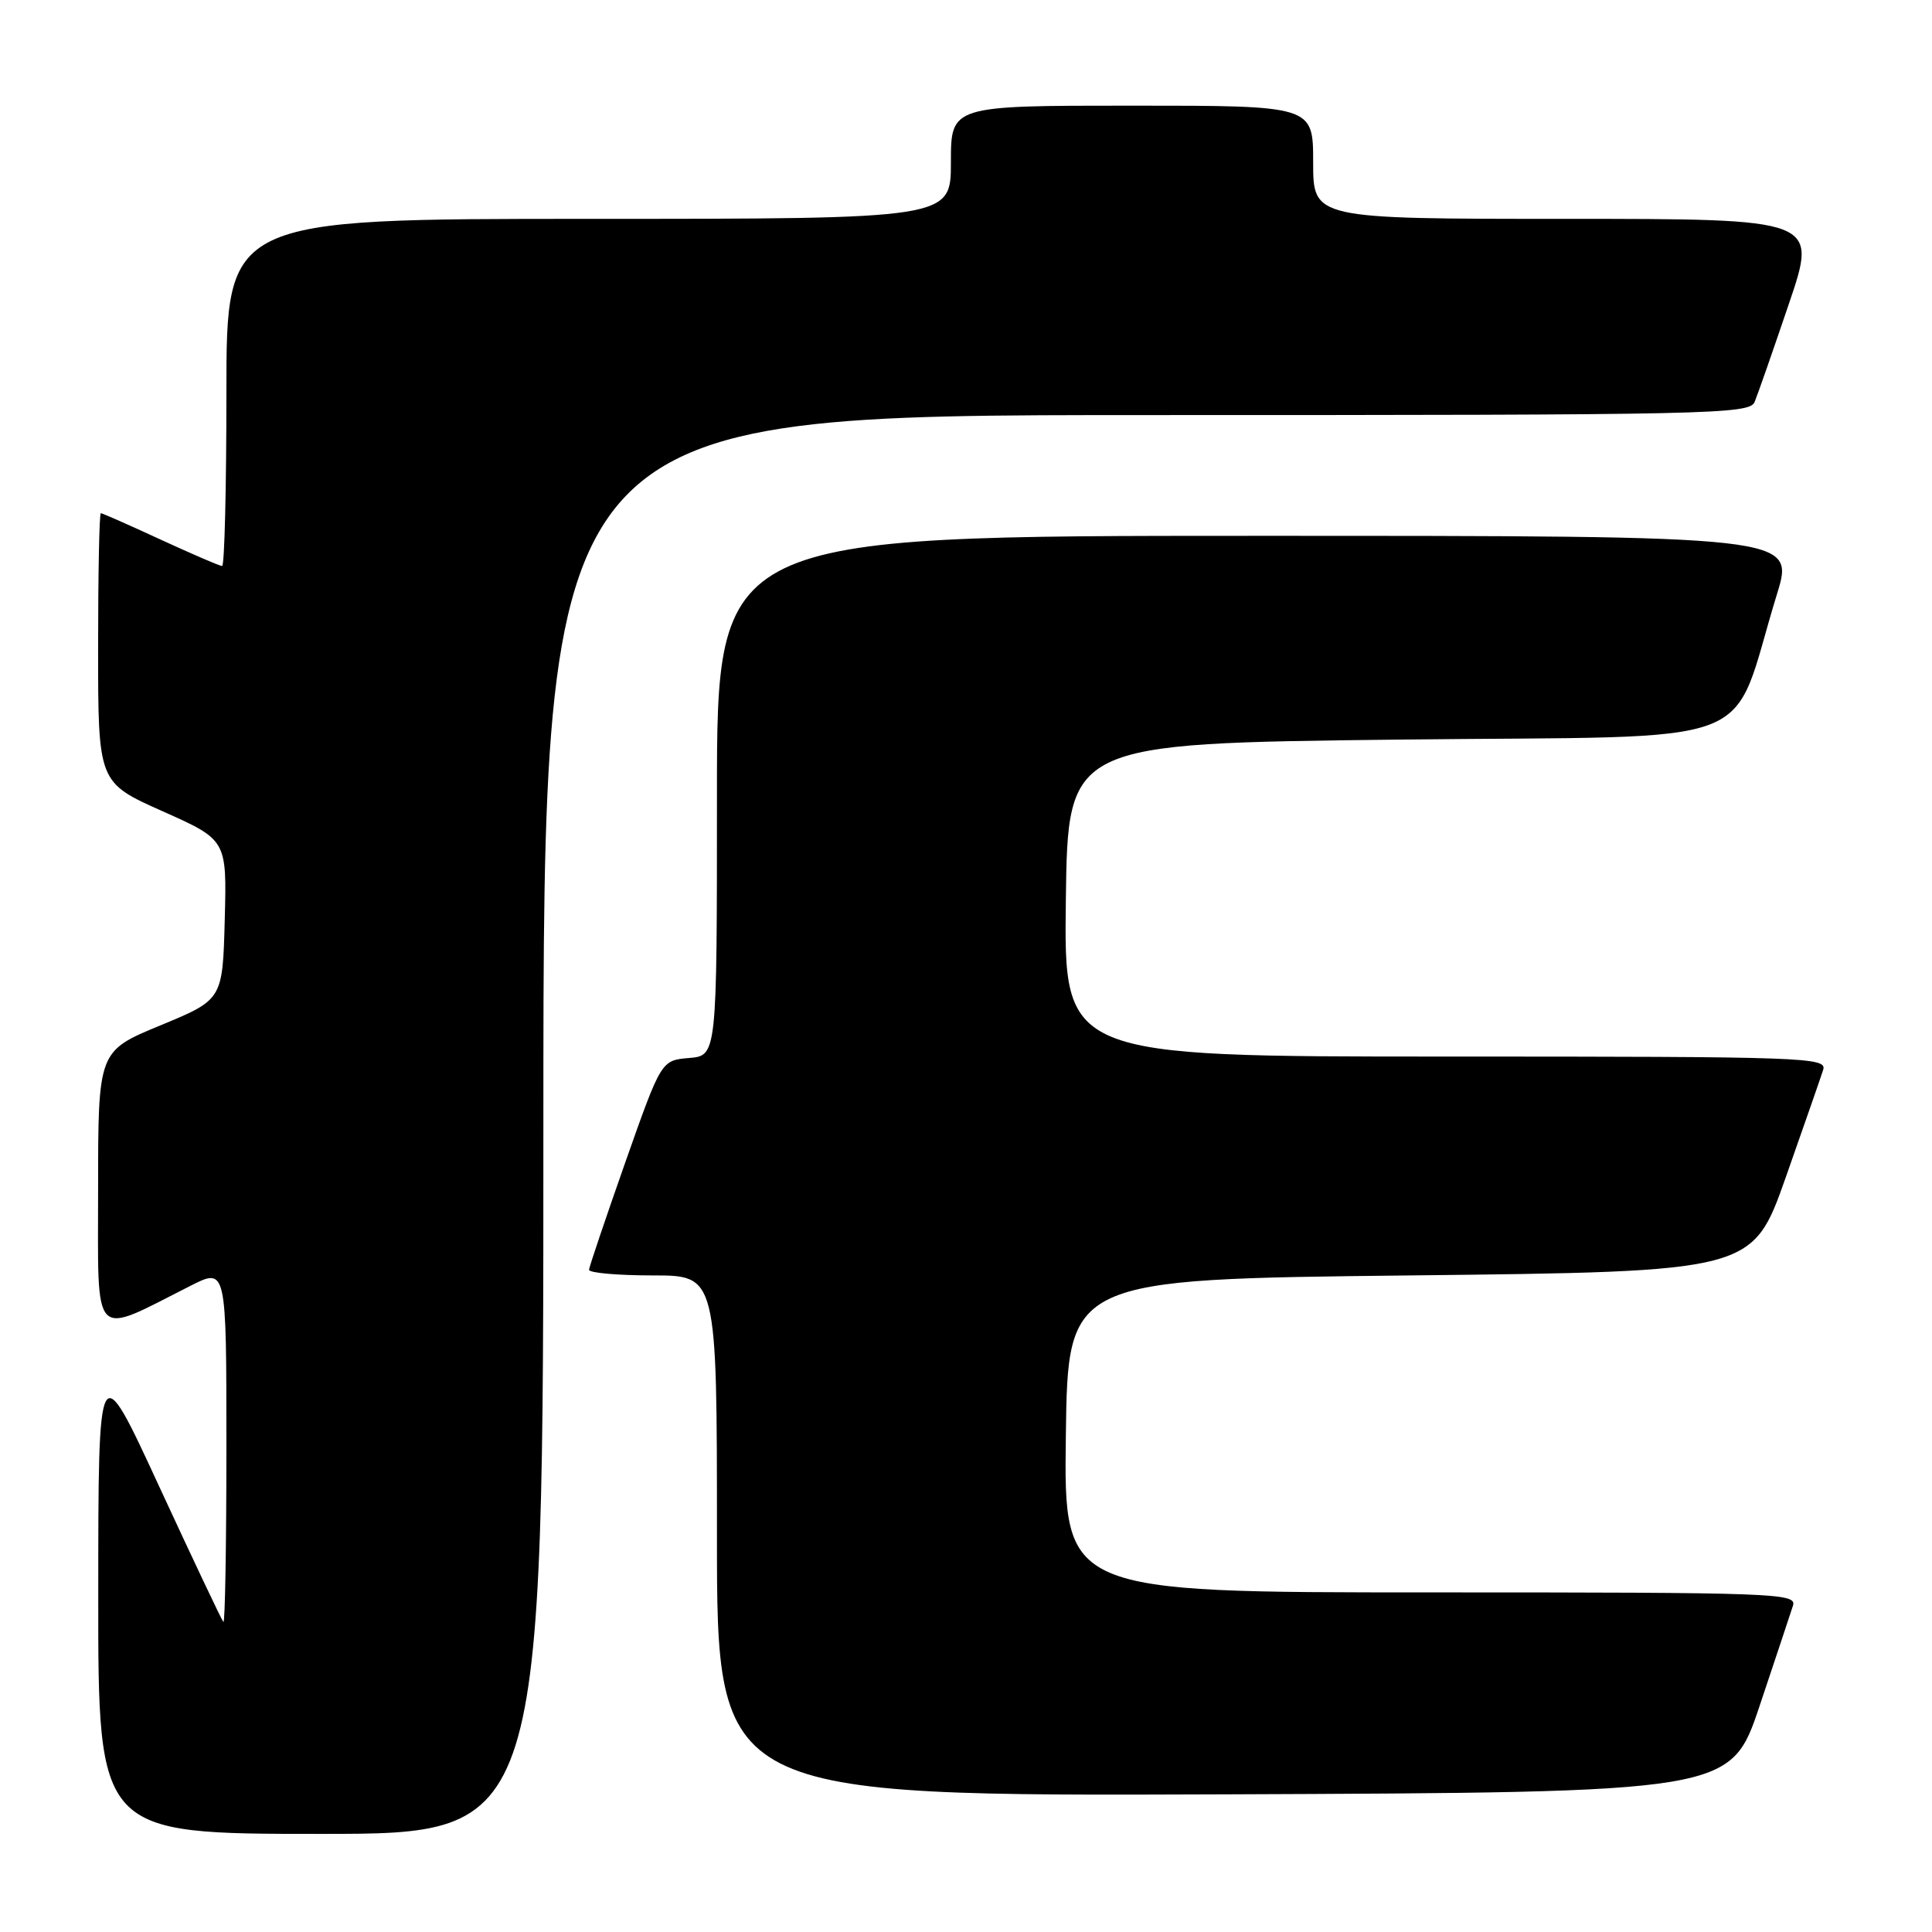 <?xml version="1.0" encoding="UTF-8" standalone="no"?>
<!DOCTYPE svg PUBLIC "-//W3C//DTD SVG 1.1//EN" "http://www.w3.org/Graphics/SVG/1.1/DTD/svg11.dtd" >
<svg xmlns="http://www.w3.org/2000/svg" xmlns:xlink="http://www.w3.org/1999/xlink" version="1.1" viewBox="0 0 256 256">
 <g >
 <path fill="currentColor"
d=" M 72.00 149.00 C 72.00 55.00 72.00 55.00 151.89 55.00 C 227.04 55.00 231.83 54.90 232.50 53.25 C 232.90 52.29 234.94 46.44 237.04 40.25 C 240.86 29.00 240.86 29.00 207.43 29.00 C 174.00 29.00 174.00 29.00 174.00 21.50 C 174.00 14.00 174.00 14.00 150.00 14.00 C 126.00 14.00 126.00 14.00 126.00 21.50 C 126.00 29.00 126.00 29.00 78.00 29.00 C 30.00 29.00 30.00 29.00 30.00 52.00 C 30.00 64.65 29.75 75.00 29.43 75.00 C 29.12 75.00 25.46 73.42 21.29 71.50 C 17.13 69.58 13.56 68.00 13.36 68.00 C 13.16 68.00 13.00 76.03 13.00 85.84 C 13.00 103.68 13.00 103.68 21.53 107.49 C 30.06 111.29 30.06 111.29 29.78 121.87 C 29.50 132.46 29.50 132.46 21.25 135.87 C 13.00 139.28 13.00 139.28 13.00 157.59 C 13.00 178.08 12.02 177.06 25.25 170.37 C 30.00 167.97 30.00 167.97 30.00 191.65 C 30.00 204.68 29.82 215.15 29.60 214.92 C 29.38 214.69 25.56 206.62 21.11 197.00 C 13.03 179.50 13.03 179.50 13.02 211.25 C 13.00 243.00 13.00 243.00 42.50 243.00 C 72.00 243.00 72.00 243.00 72.00 149.00 Z  M 233.17 226.00 C 235.29 219.68 237.27 213.71 237.58 212.75 C 238.10 211.10 235.37 211.00 189.55 211.00 C 140.96 211.00 140.96 211.00 141.23 190.25 C 141.50 169.50 141.50 169.50 186.86 169.00 C 232.21 168.50 232.21 168.50 236.62 156.01 C 239.04 149.14 241.27 142.73 241.58 141.76 C 242.10 140.10 239.39 140.00 191.55 140.00 C 140.96 140.00 140.96 140.00 141.23 119.25 C 141.50 98.50 141.50 98.50 185.40 98.00 C 234.79 97.44 229.01 99.66 235.45 78.75 C 237.84 71.00 237.84 71.00 166.42 71.00 C 95.00 71.00 95.00 71.00 95.00 105.44 C 95.00 139.88 95.00 139.88 91.31 140.19 C 87.62 140.50 87.62 140.50 82.86 154.00 C 80.25 161.43 78.08 167.84 78.05 168.25 C 78.02 168.66 81.83 169.00 86.50 169.00 C 95.00 169.00 95.00 169.00 95.00 203.51 C 95.00 238.01 95.00 238.01 162.16 237.76 C 229.32 237.50 229.32 237.50 233.17 226.00 Z "/>
</g>
</svg>